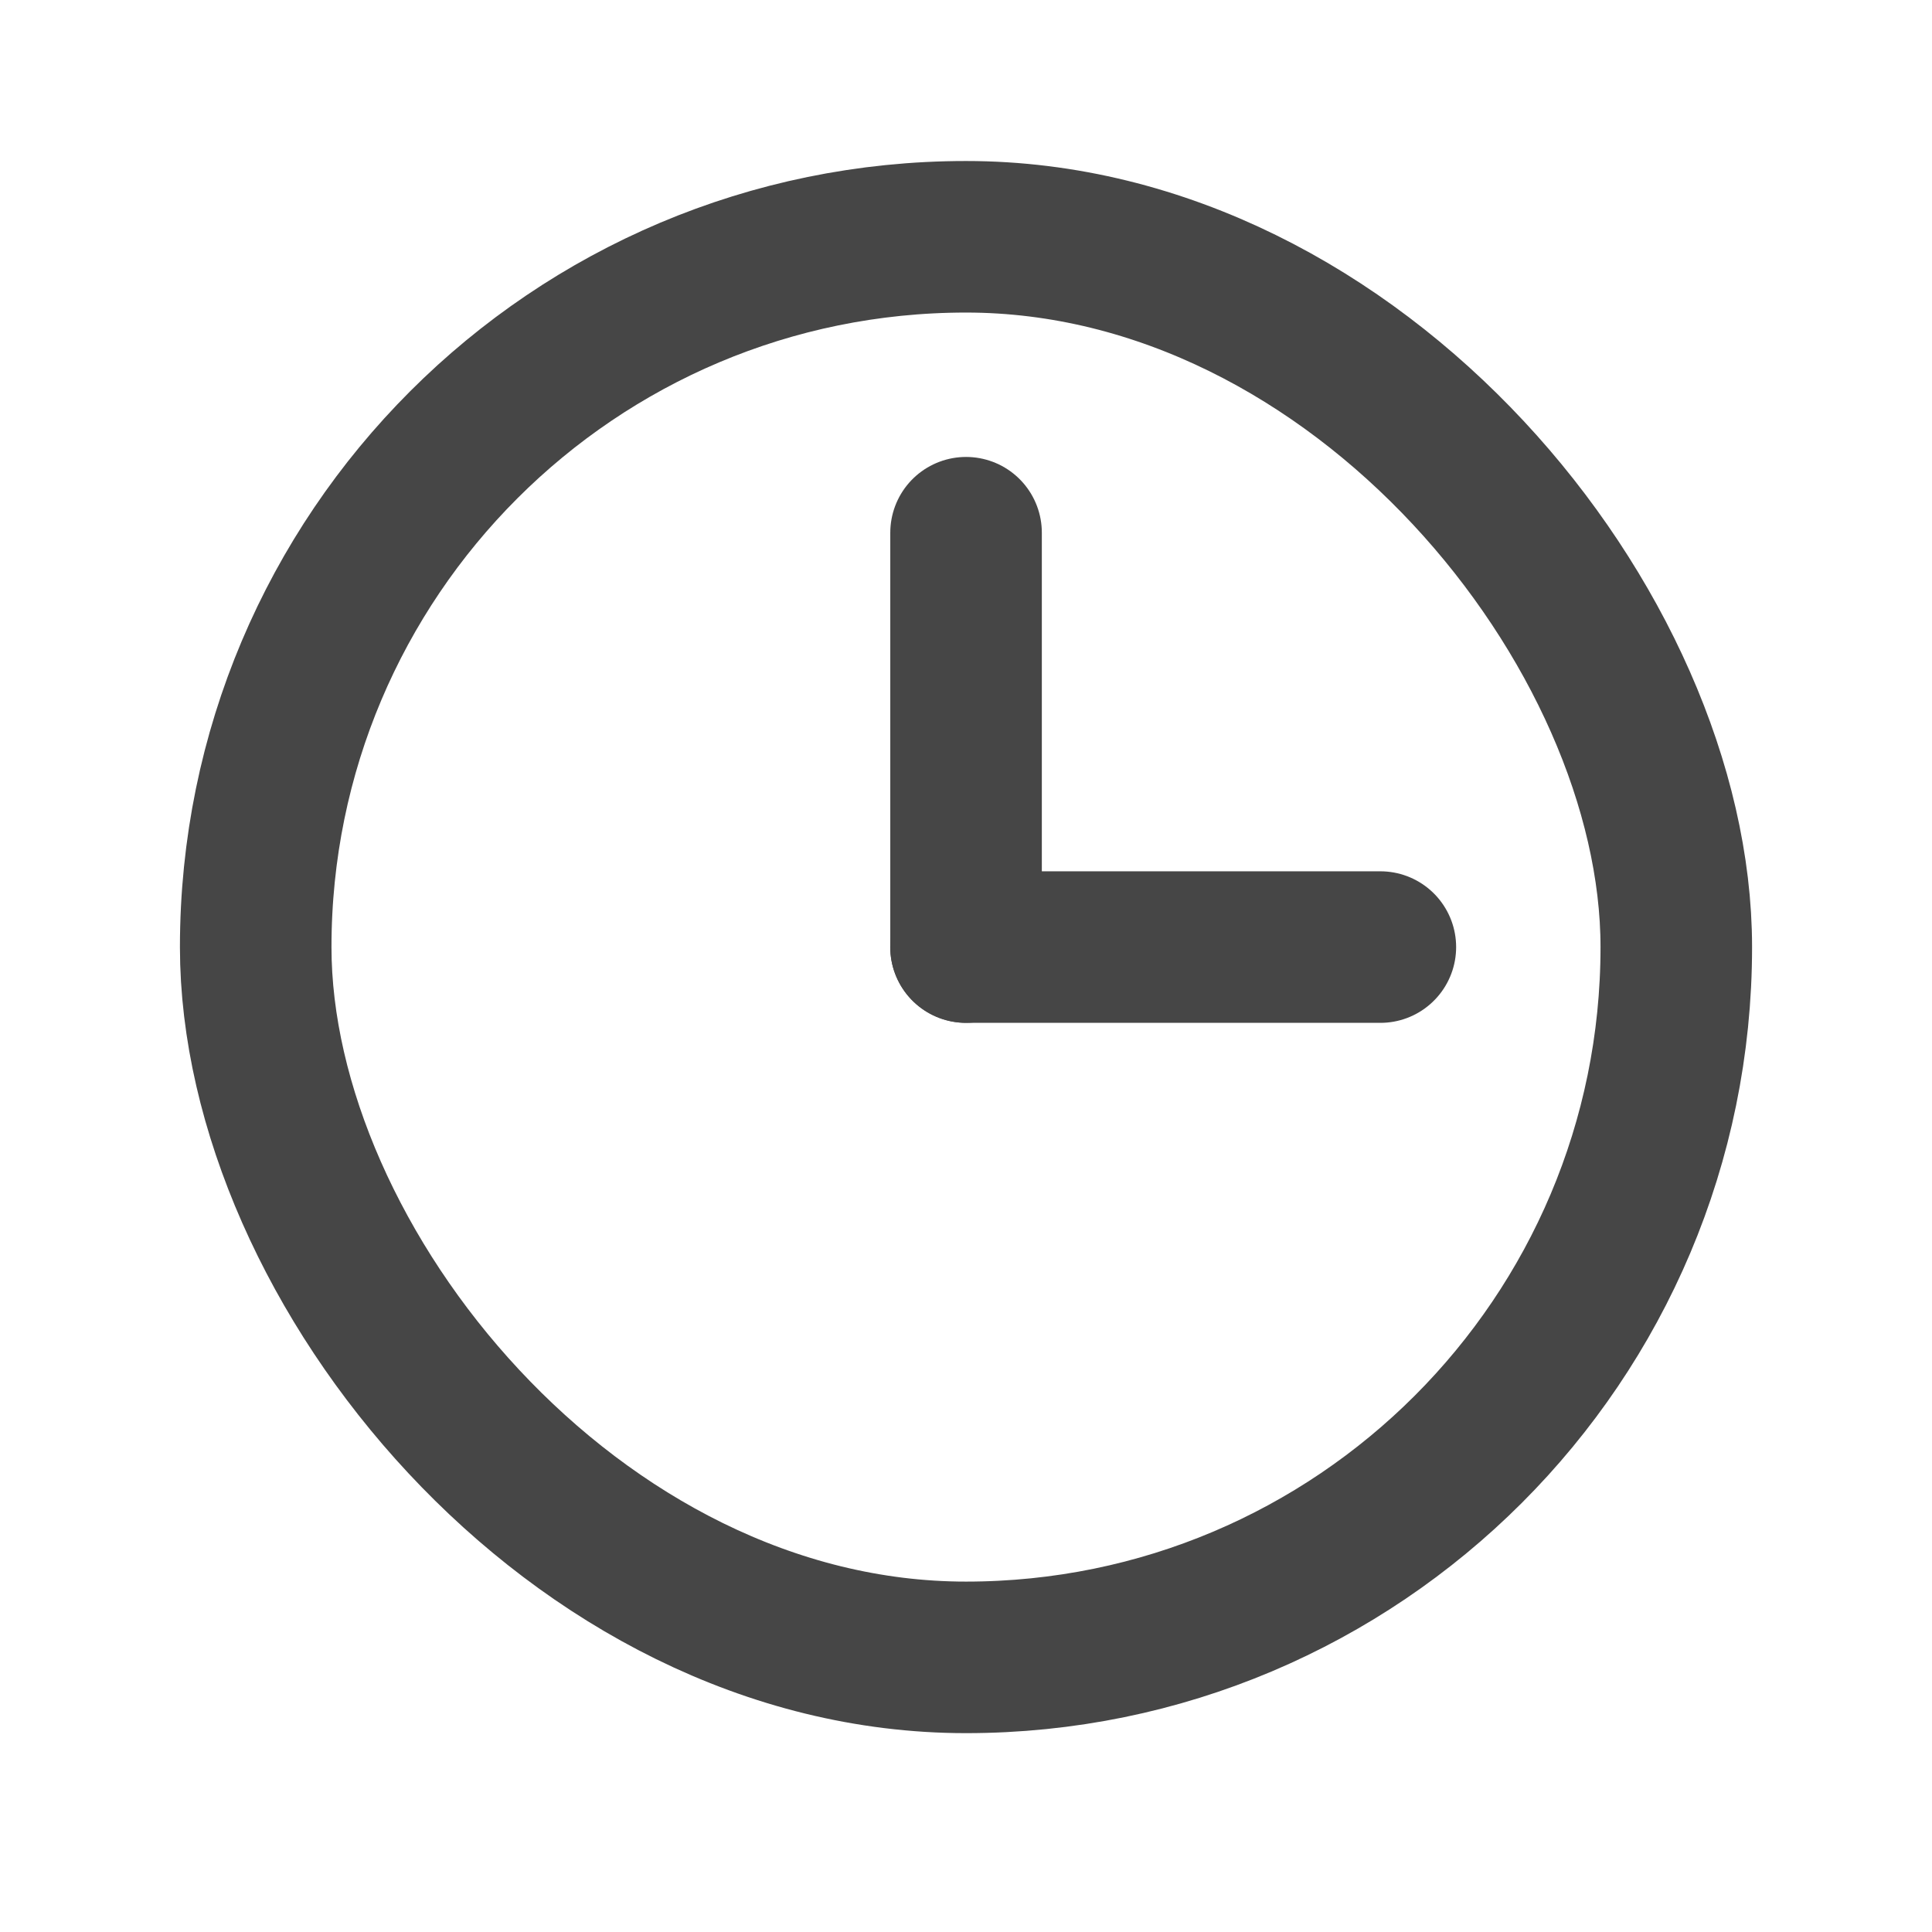 <svg width="34" height="34" viewBox="0 0 34 34" fill="none" xmlns="http://www.w3.org/2000/svg">
<rect x="4.5" y="4.167" width="25" height="25" rx="12.5" stroke="#464646" stroke-width="2.667" stroke-linecap="round" stroke-linejoin="round"/>
<path d="M17 16.667H24.292" stroke="#464646" stroke-width="2.667" stroke-linecap="round" stroke-linejoin="round"/>
<path d="M17.001 16.666V9.375" stroke="#464646" stroke-width="2.667" stroke-linecap="round" stroke-linejoin="round"/>
</svg>
